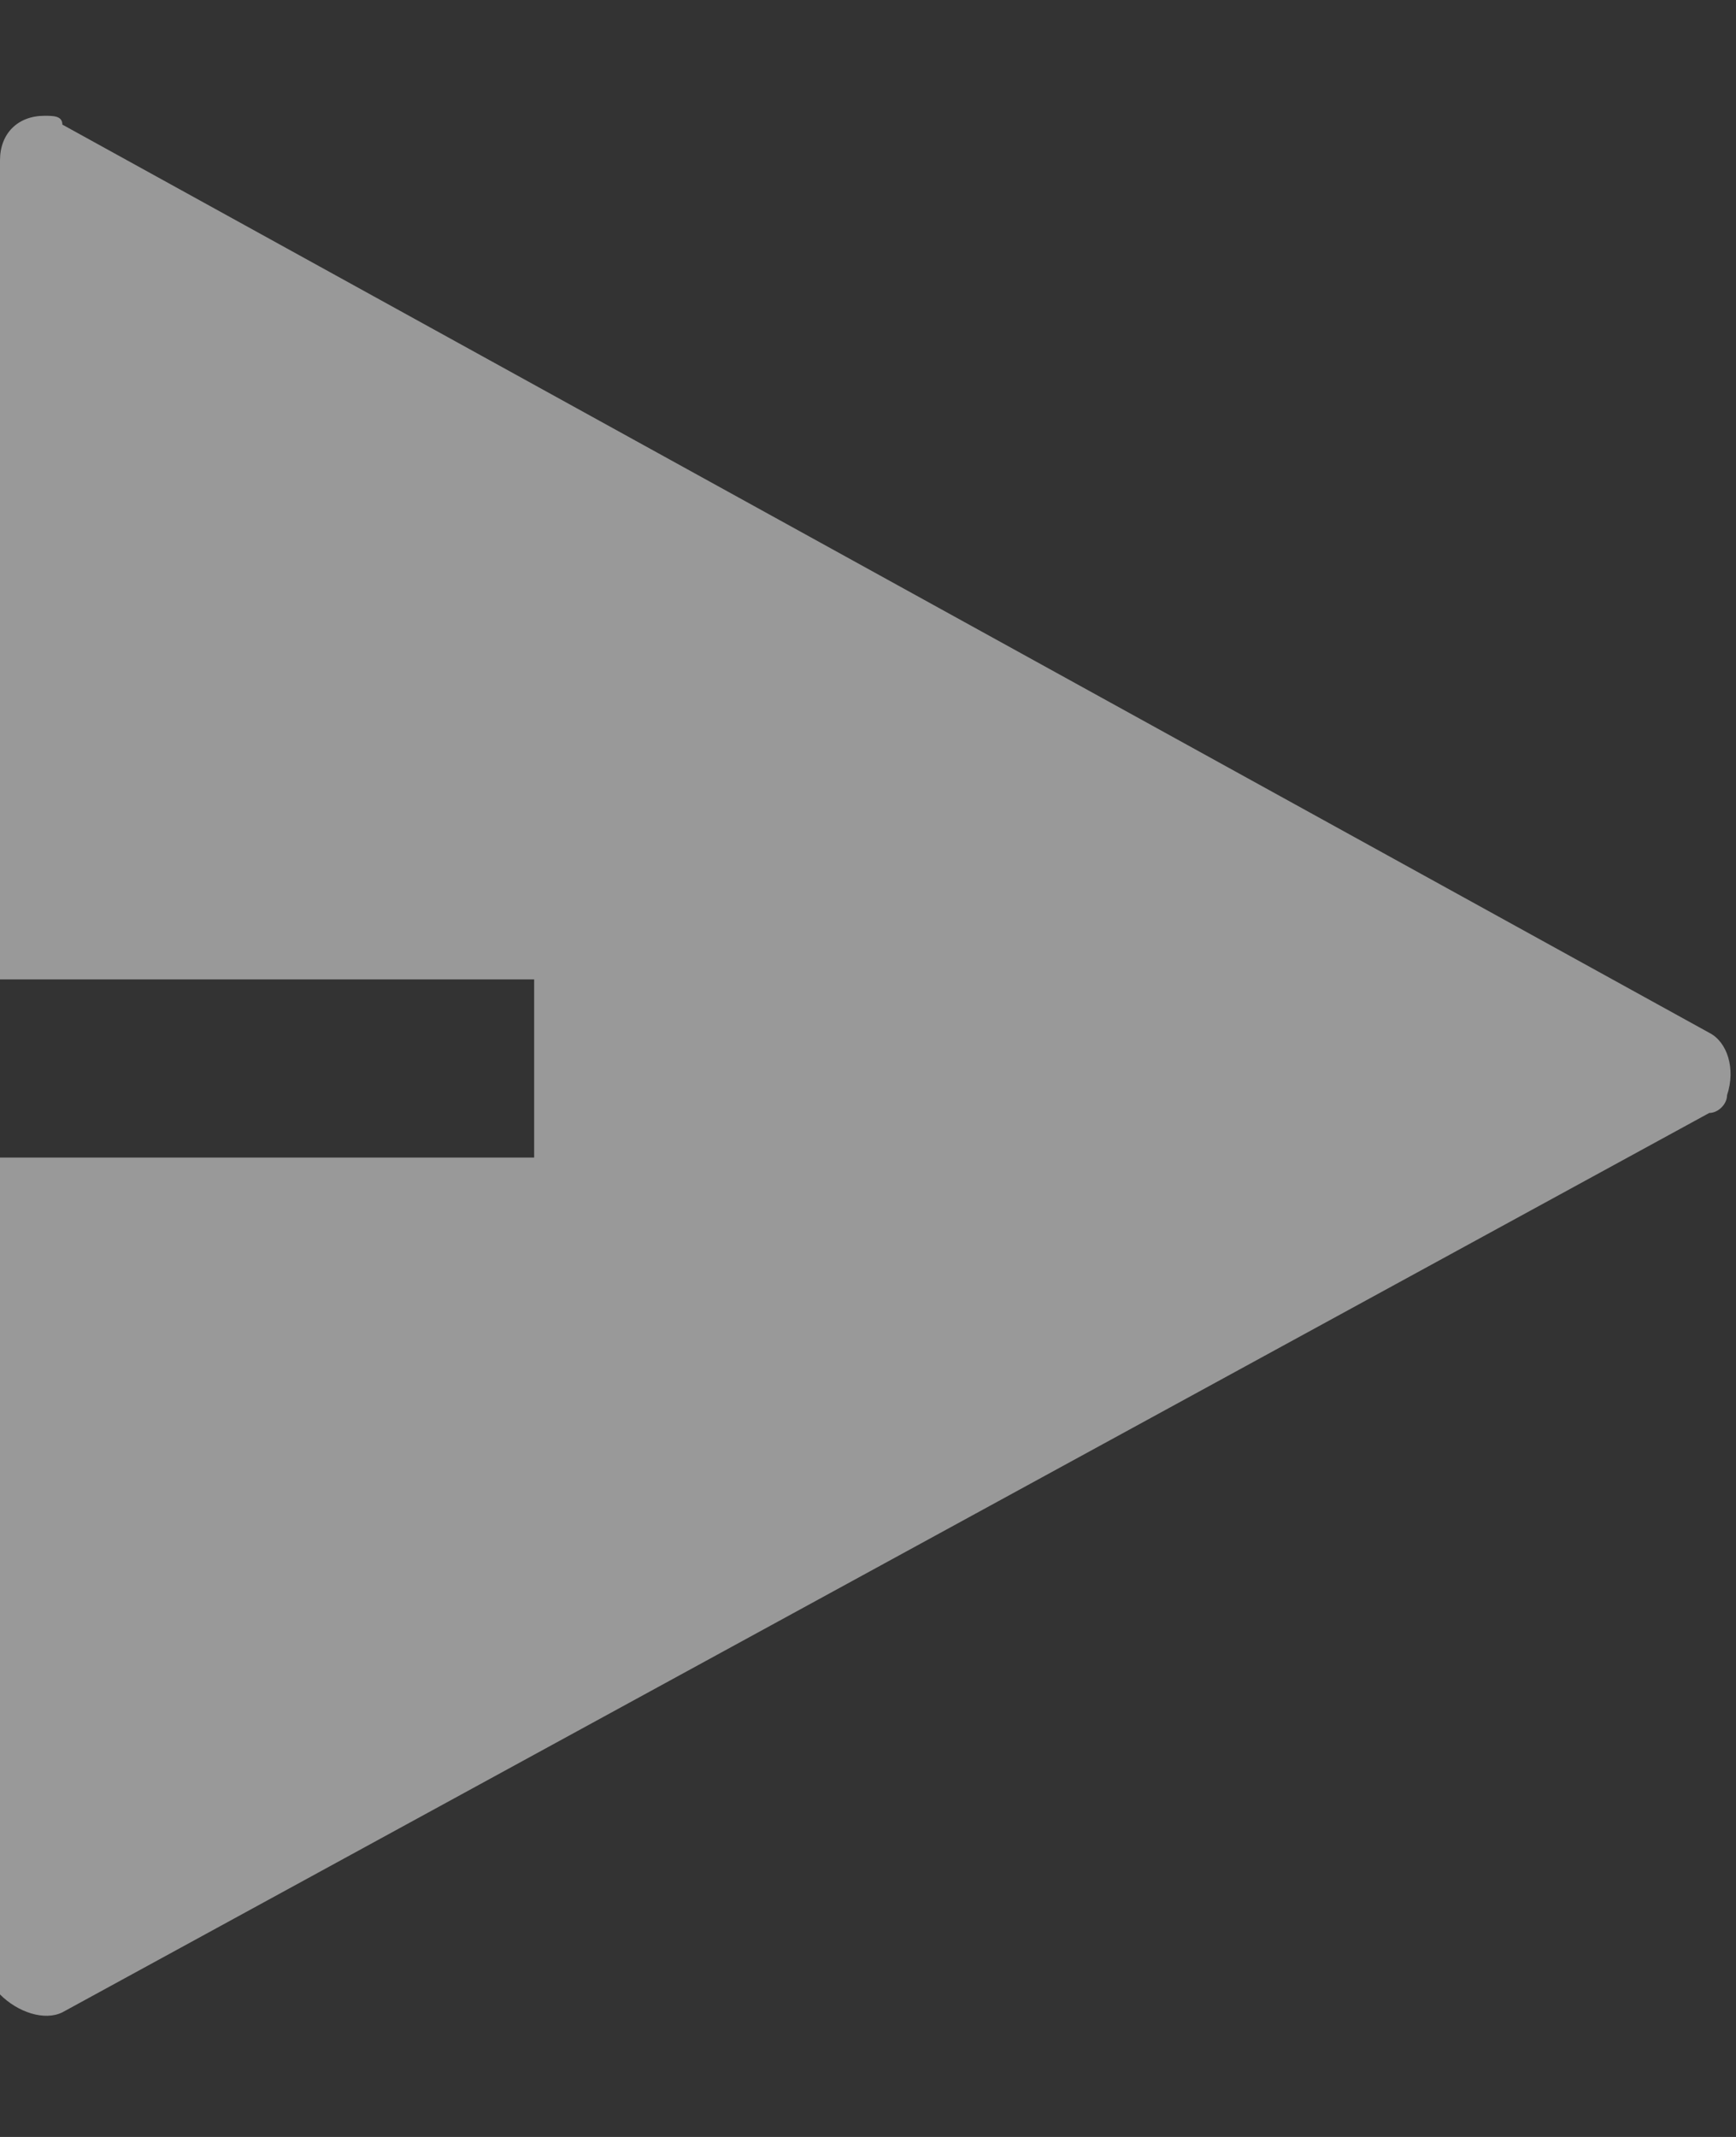 <svg width="13" height="16" viewBox="0 0 13 16" fill="none" xmlns="http://www.w3.org/2000/svg">
<rect x="0" y="0" width="13" height="16" fill="#333333" stroke="none"/>
<path opacity="0.5" d="M0 8.667H4V7.333H0V1.2C0 1 0.133 0.867 0.333 0.867C0.4 0.867 0.467 0.867 0.467 0.933L12.8 7.733C12.933 7.8 13 8 12.933 8.2C12.933 8.267 12.867 8.333 12.8 8.333L0.467 15.067C0.333 15.133 0.133 15.067 0 14.933C0 14.867 0 14.8 0 14.8V8.667Z" fill="white"/>
</svg>
